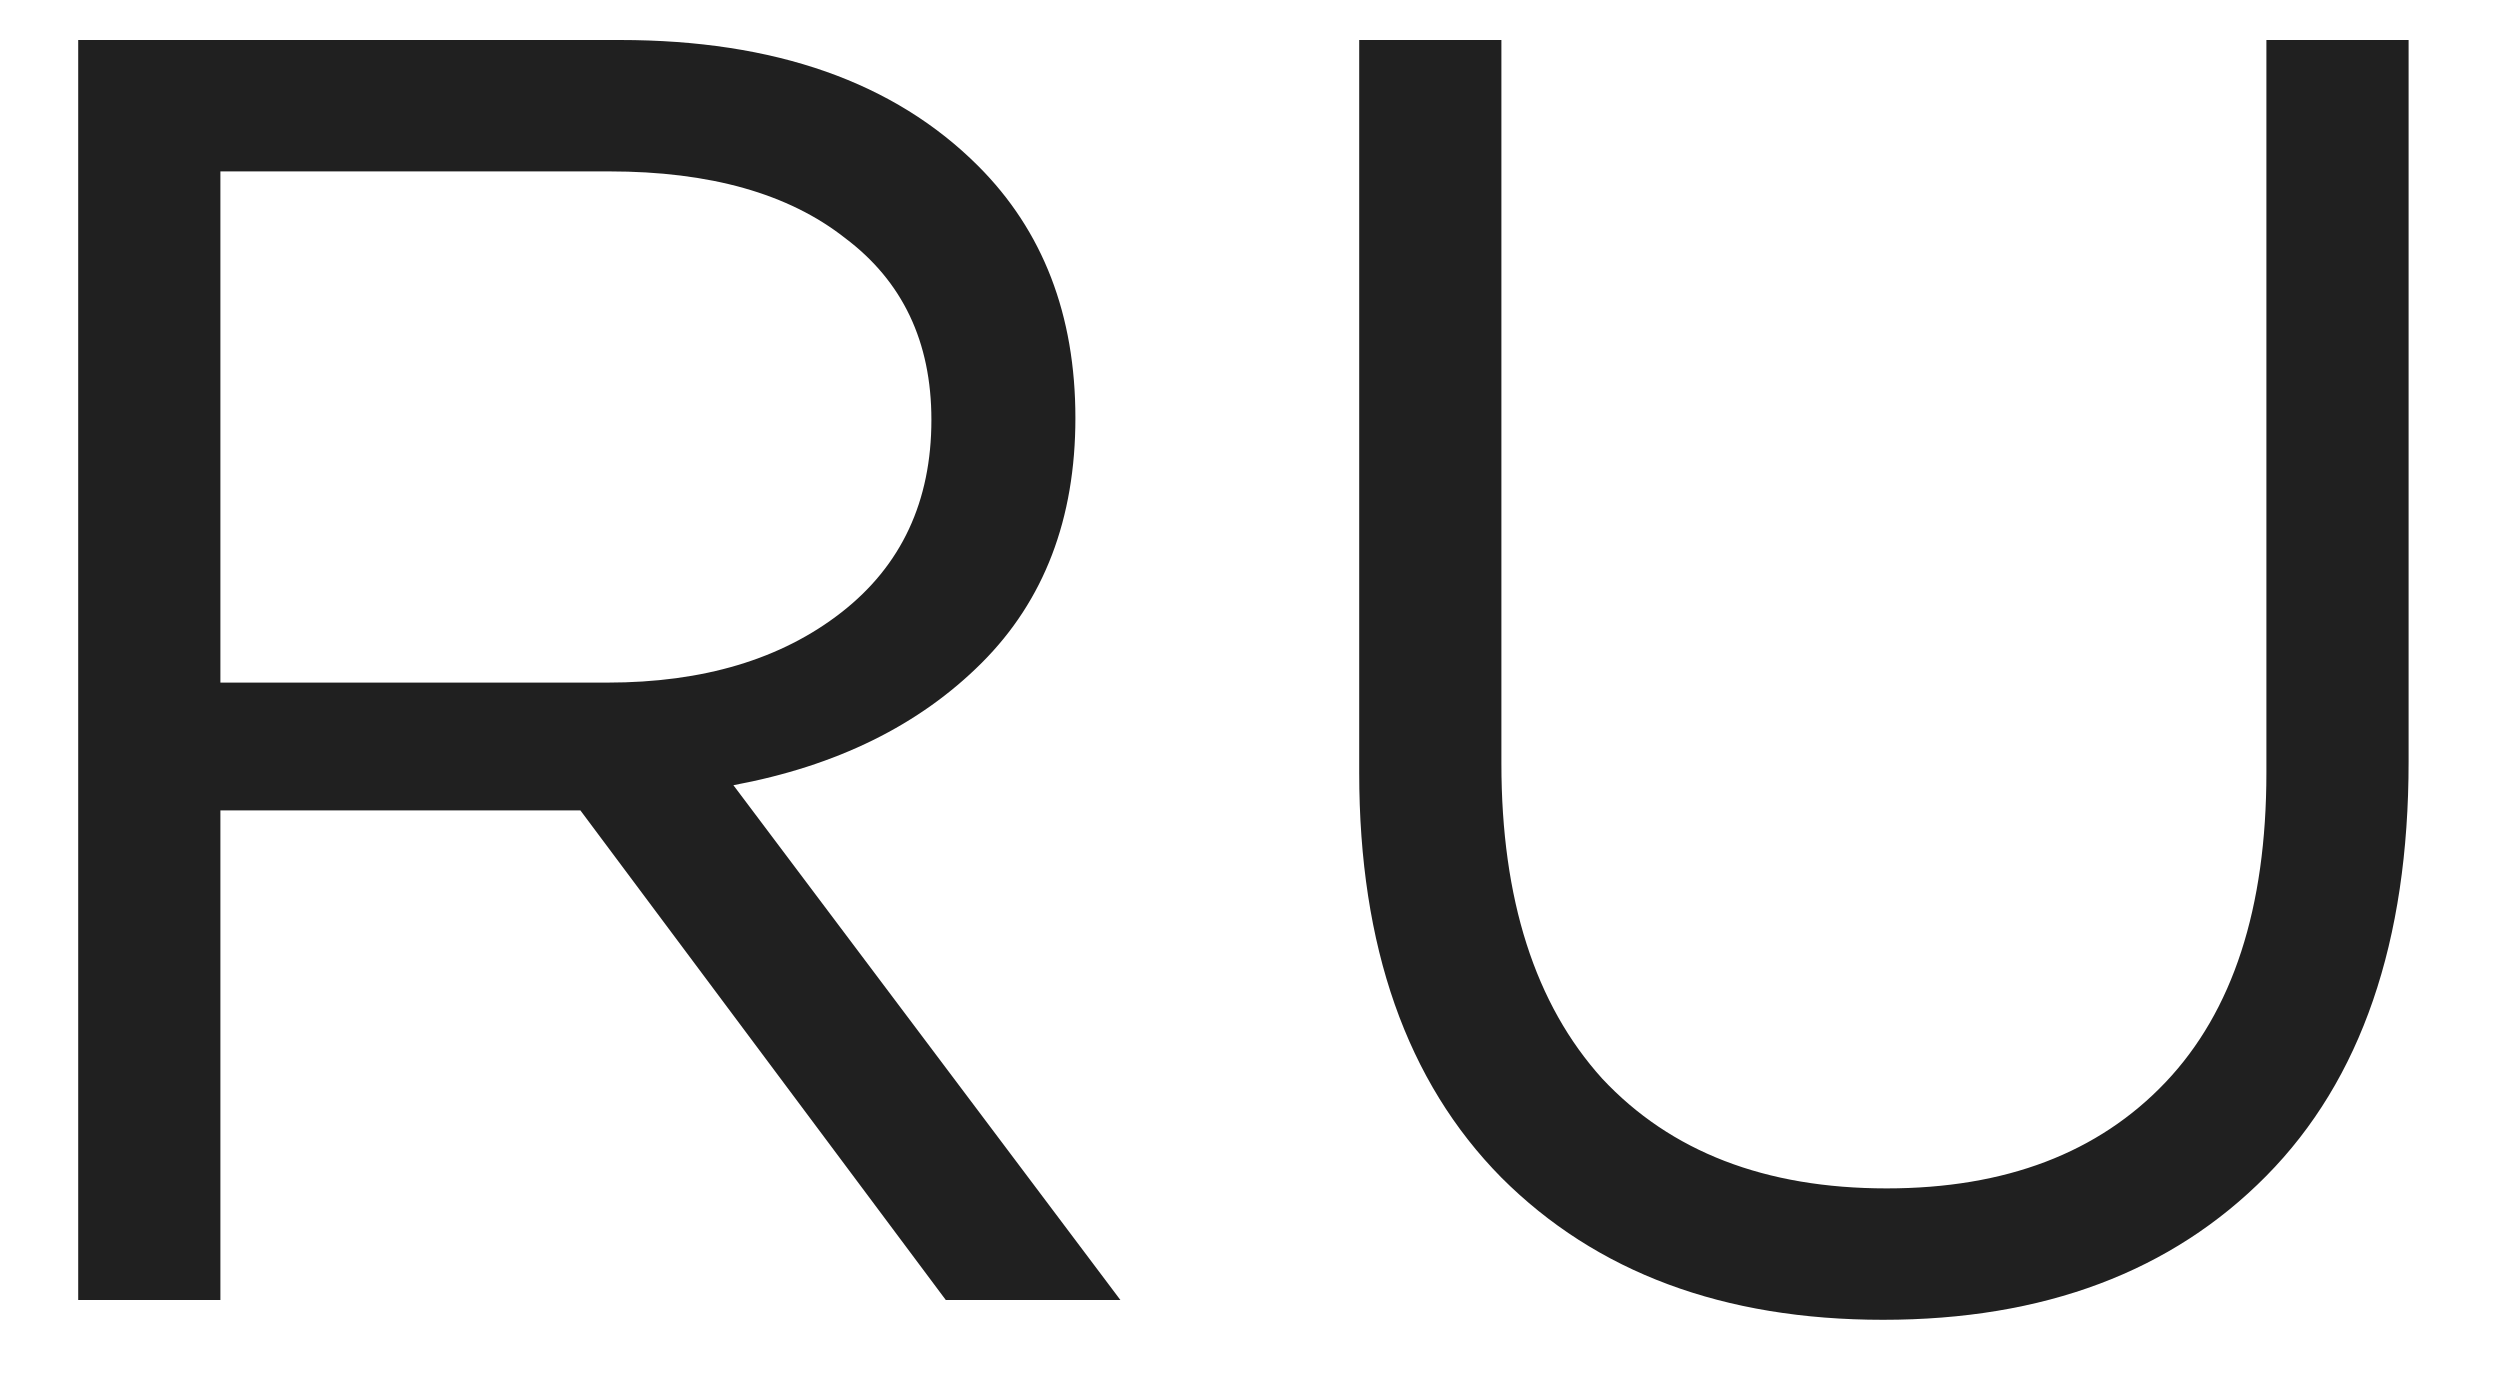 <svg width="25" height="14" viewBox="0 0 25 14" fill="none" xmlns="http://www.w3.org/2000/svg">
<path d="M0.782 13V0.4H6.2C7.748 0.4 8.942 0.82 9.782 1.66C10.43 2.308 10.754 3.148 10.754 4.18C10.754 5.188 10.442 6.004 9.818 6.628C9.194 7.252 8.366 7.66 7.334 7.852L11.204 13H9.458L5.804 8.104H2.204V13H0.782ZM2.204 6.826H6.074C7.034 6.826 7.814 6.592 8.414 6.124C9.014 5.656 9.314 5.014 9.314 4.198C9.314 3.418 9.026 2.812 8.45 2.38C7.886 1.936 7.1 1.714 6.092 1.714H2.204V6.826ZM18.83 13.198C17.234 13.198 15.962 12.724 15.014 11.776C14.066 10.816 13.592 9.466 13.592 7.726V0.4H15.014V7.636C15.014 8.992 15.35 10.042 16.022 10.786C16.706 11.518 17.654 11.884 18.866 11.884C20.054 11.884 20.984 11.53 21.656 10.822C22.328 10.114 22.664 9.082 22.664 7.726V0.4H24.086V7.618C24.086 9.418 23.612 10.798 22.664 11.758C21.716 12.718 20.438 13.198 18.83 13.198Z" fill="#202020"/>
</svg>
